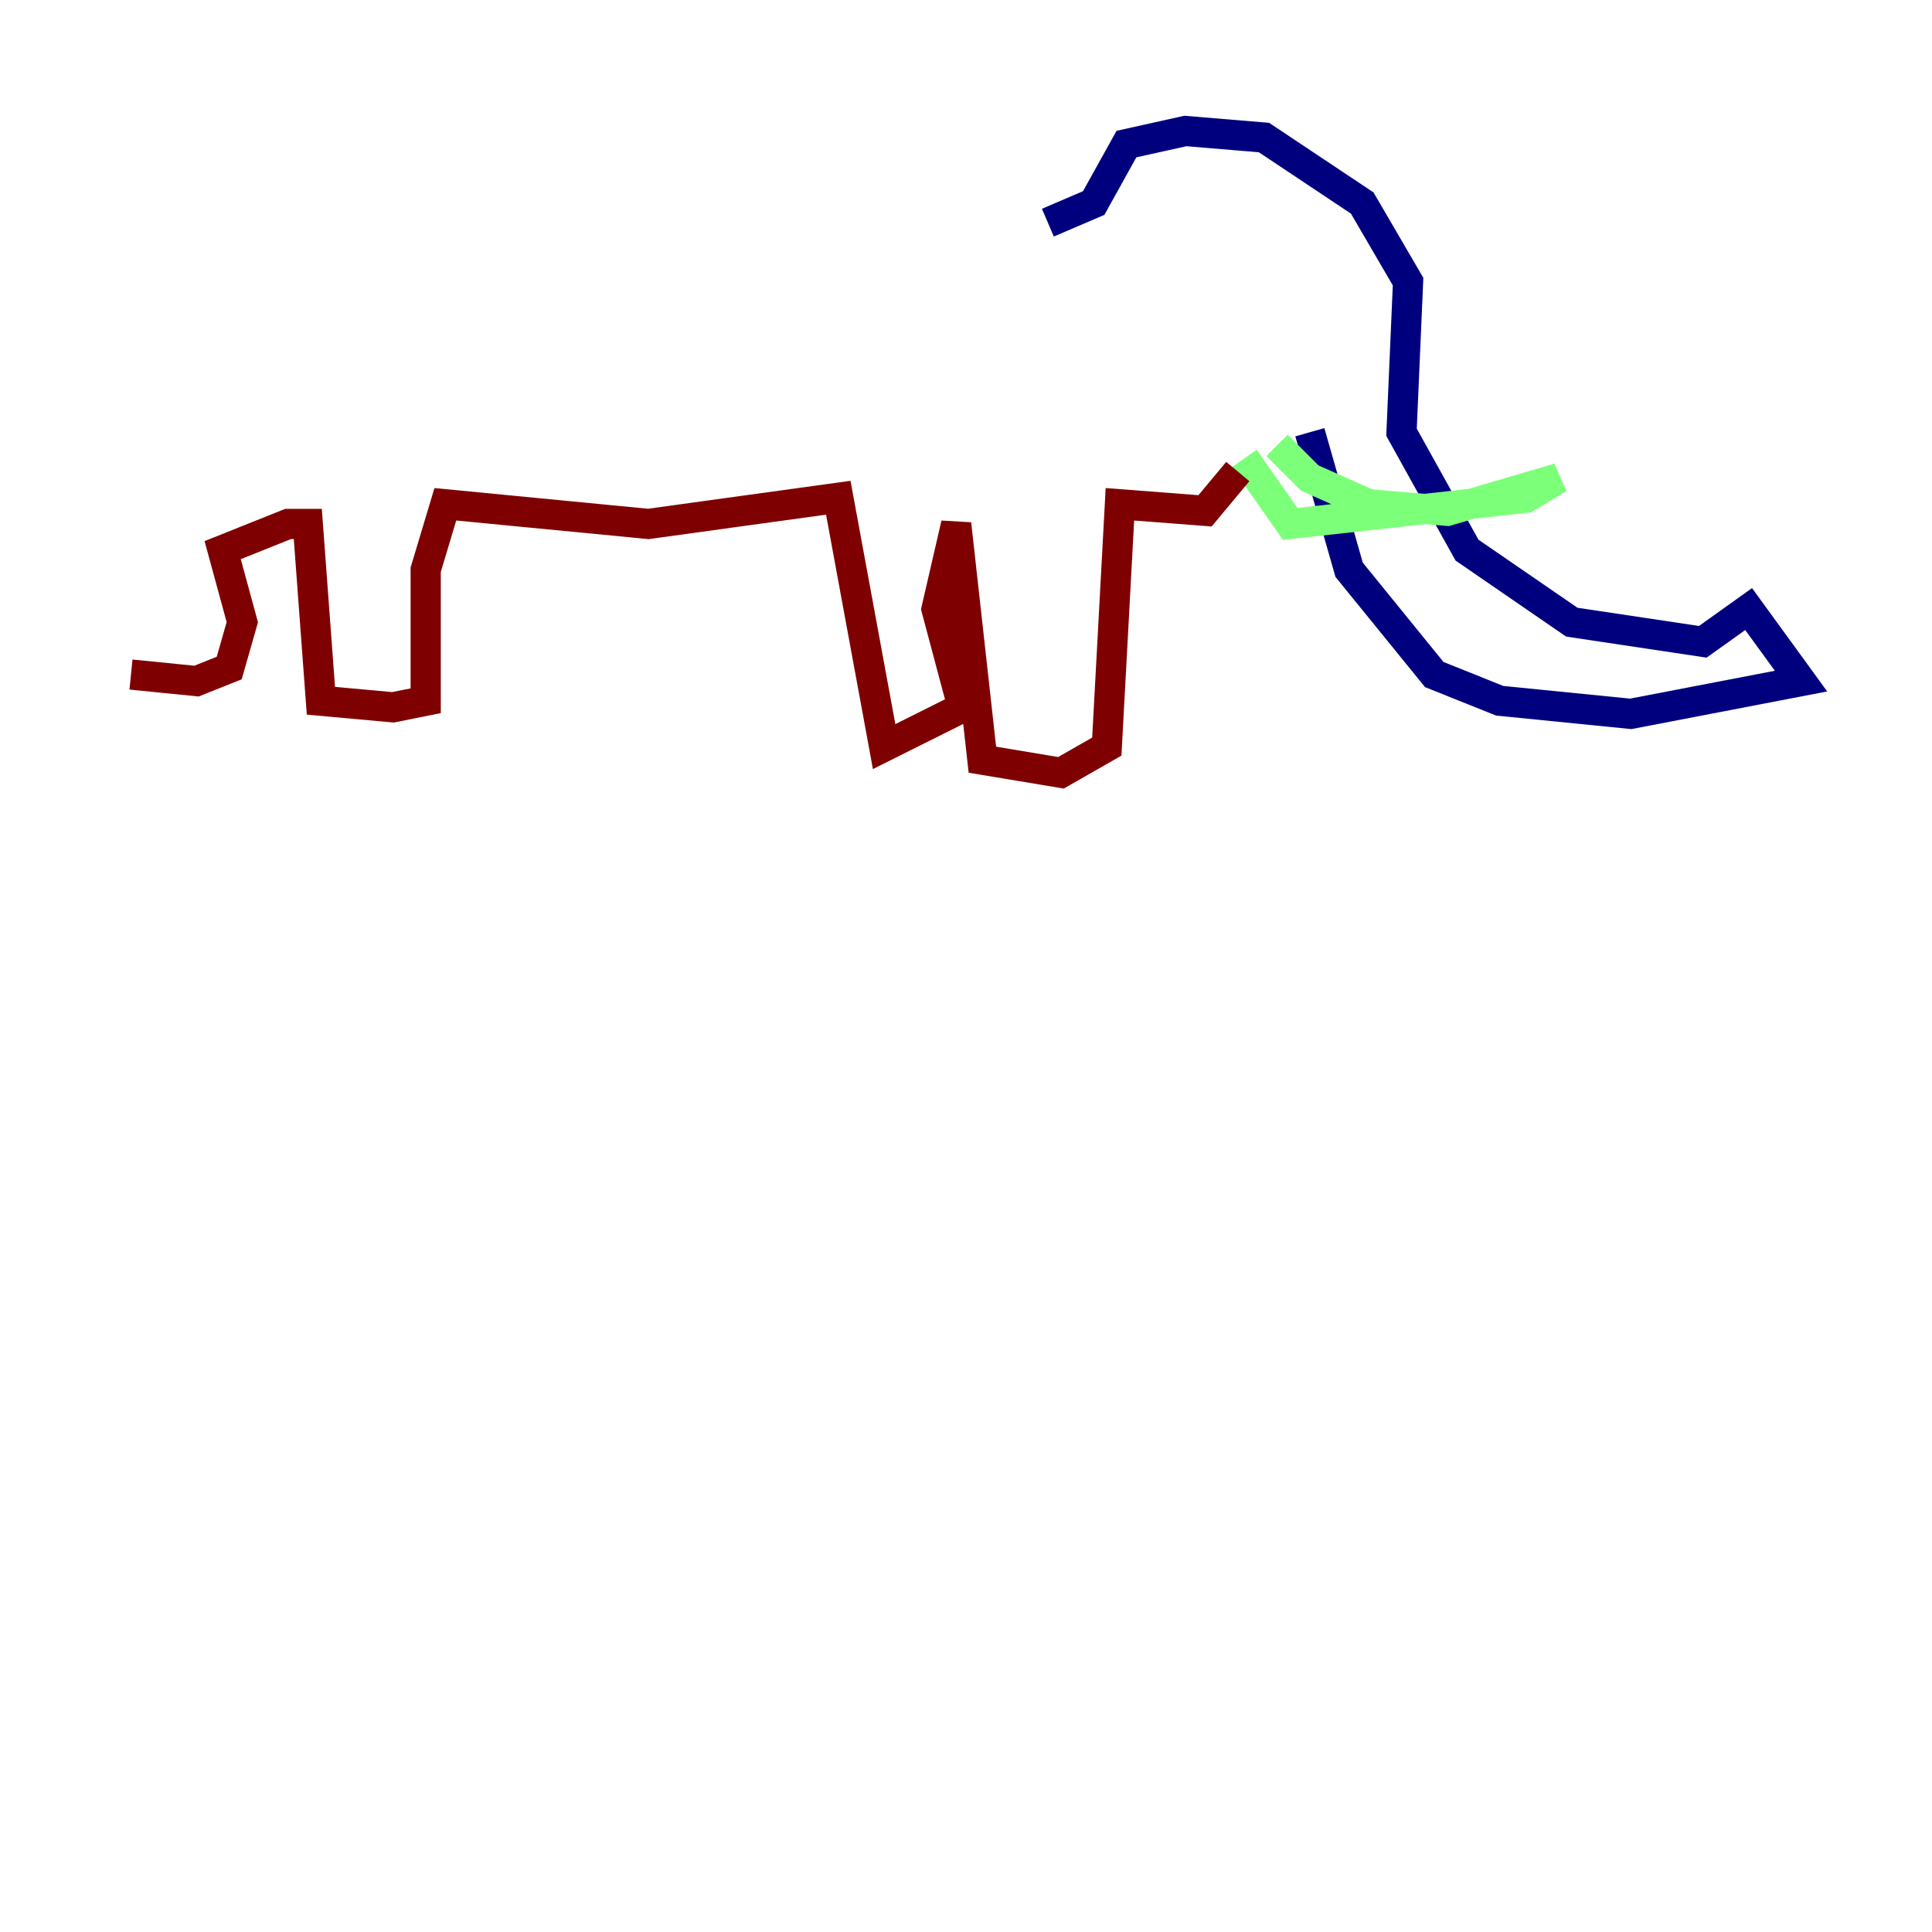<?xml version="1.0" encoding="utf-8" ?>
<svg baseProfile="tiny" height="128" version="1.2" viewBox="0,0,128,128" width="128" xmlns="http://www.w3.org/2000/svg" xmlns:ev="http://www.w3.org/2001/xml-events" xmlns:xlink="http://www.w3.org/1999/xlink"><defs /><polyline fill="none" points="69.424,14.752 72.461,13.451 74.63,9.546 78.536,8.678 83.742,9.112 90.251,13.451 93.288,18.658 92.854,28.637 97.193,36.447 104.136,41.22 112.814,42.522 115.851,40.352 119.322,45.125 108.041,47.295 99.363,46.427 95.024,44.691 89.383,37.749 86.78,28.637" stroke="#00007f" stroke-width="2" /><polyline fill="none" points="84.61,29.505 86.78,31.675 90.685,33.41 95.891,33.844 103.268,31.675 101.098,32.976 85.478,34.712 82.441,30.373" stroke="#7cff79" stroke-width="2" /><polyline fill="none" points="82.007,31.241 79.837,33.844 74.197,33.41 73.329,49.464 70.291,51.2 65.085,50.332 63.349,34.712 62.047,40.352 63.783,46.861 58.576,49.464 55.539,32.976 42.956,34.712 29.505,33.41 28.203,37.749 28.203,46.427 26.034,46.861 21.261,46.427 20.393,34.712 19.091,34.712 14.752,36.447 16.054,41.22 15.186,44.258 13.017,45.125 8.678,44.691" stroke="#7f0000" stroke-width="2" /></svg>